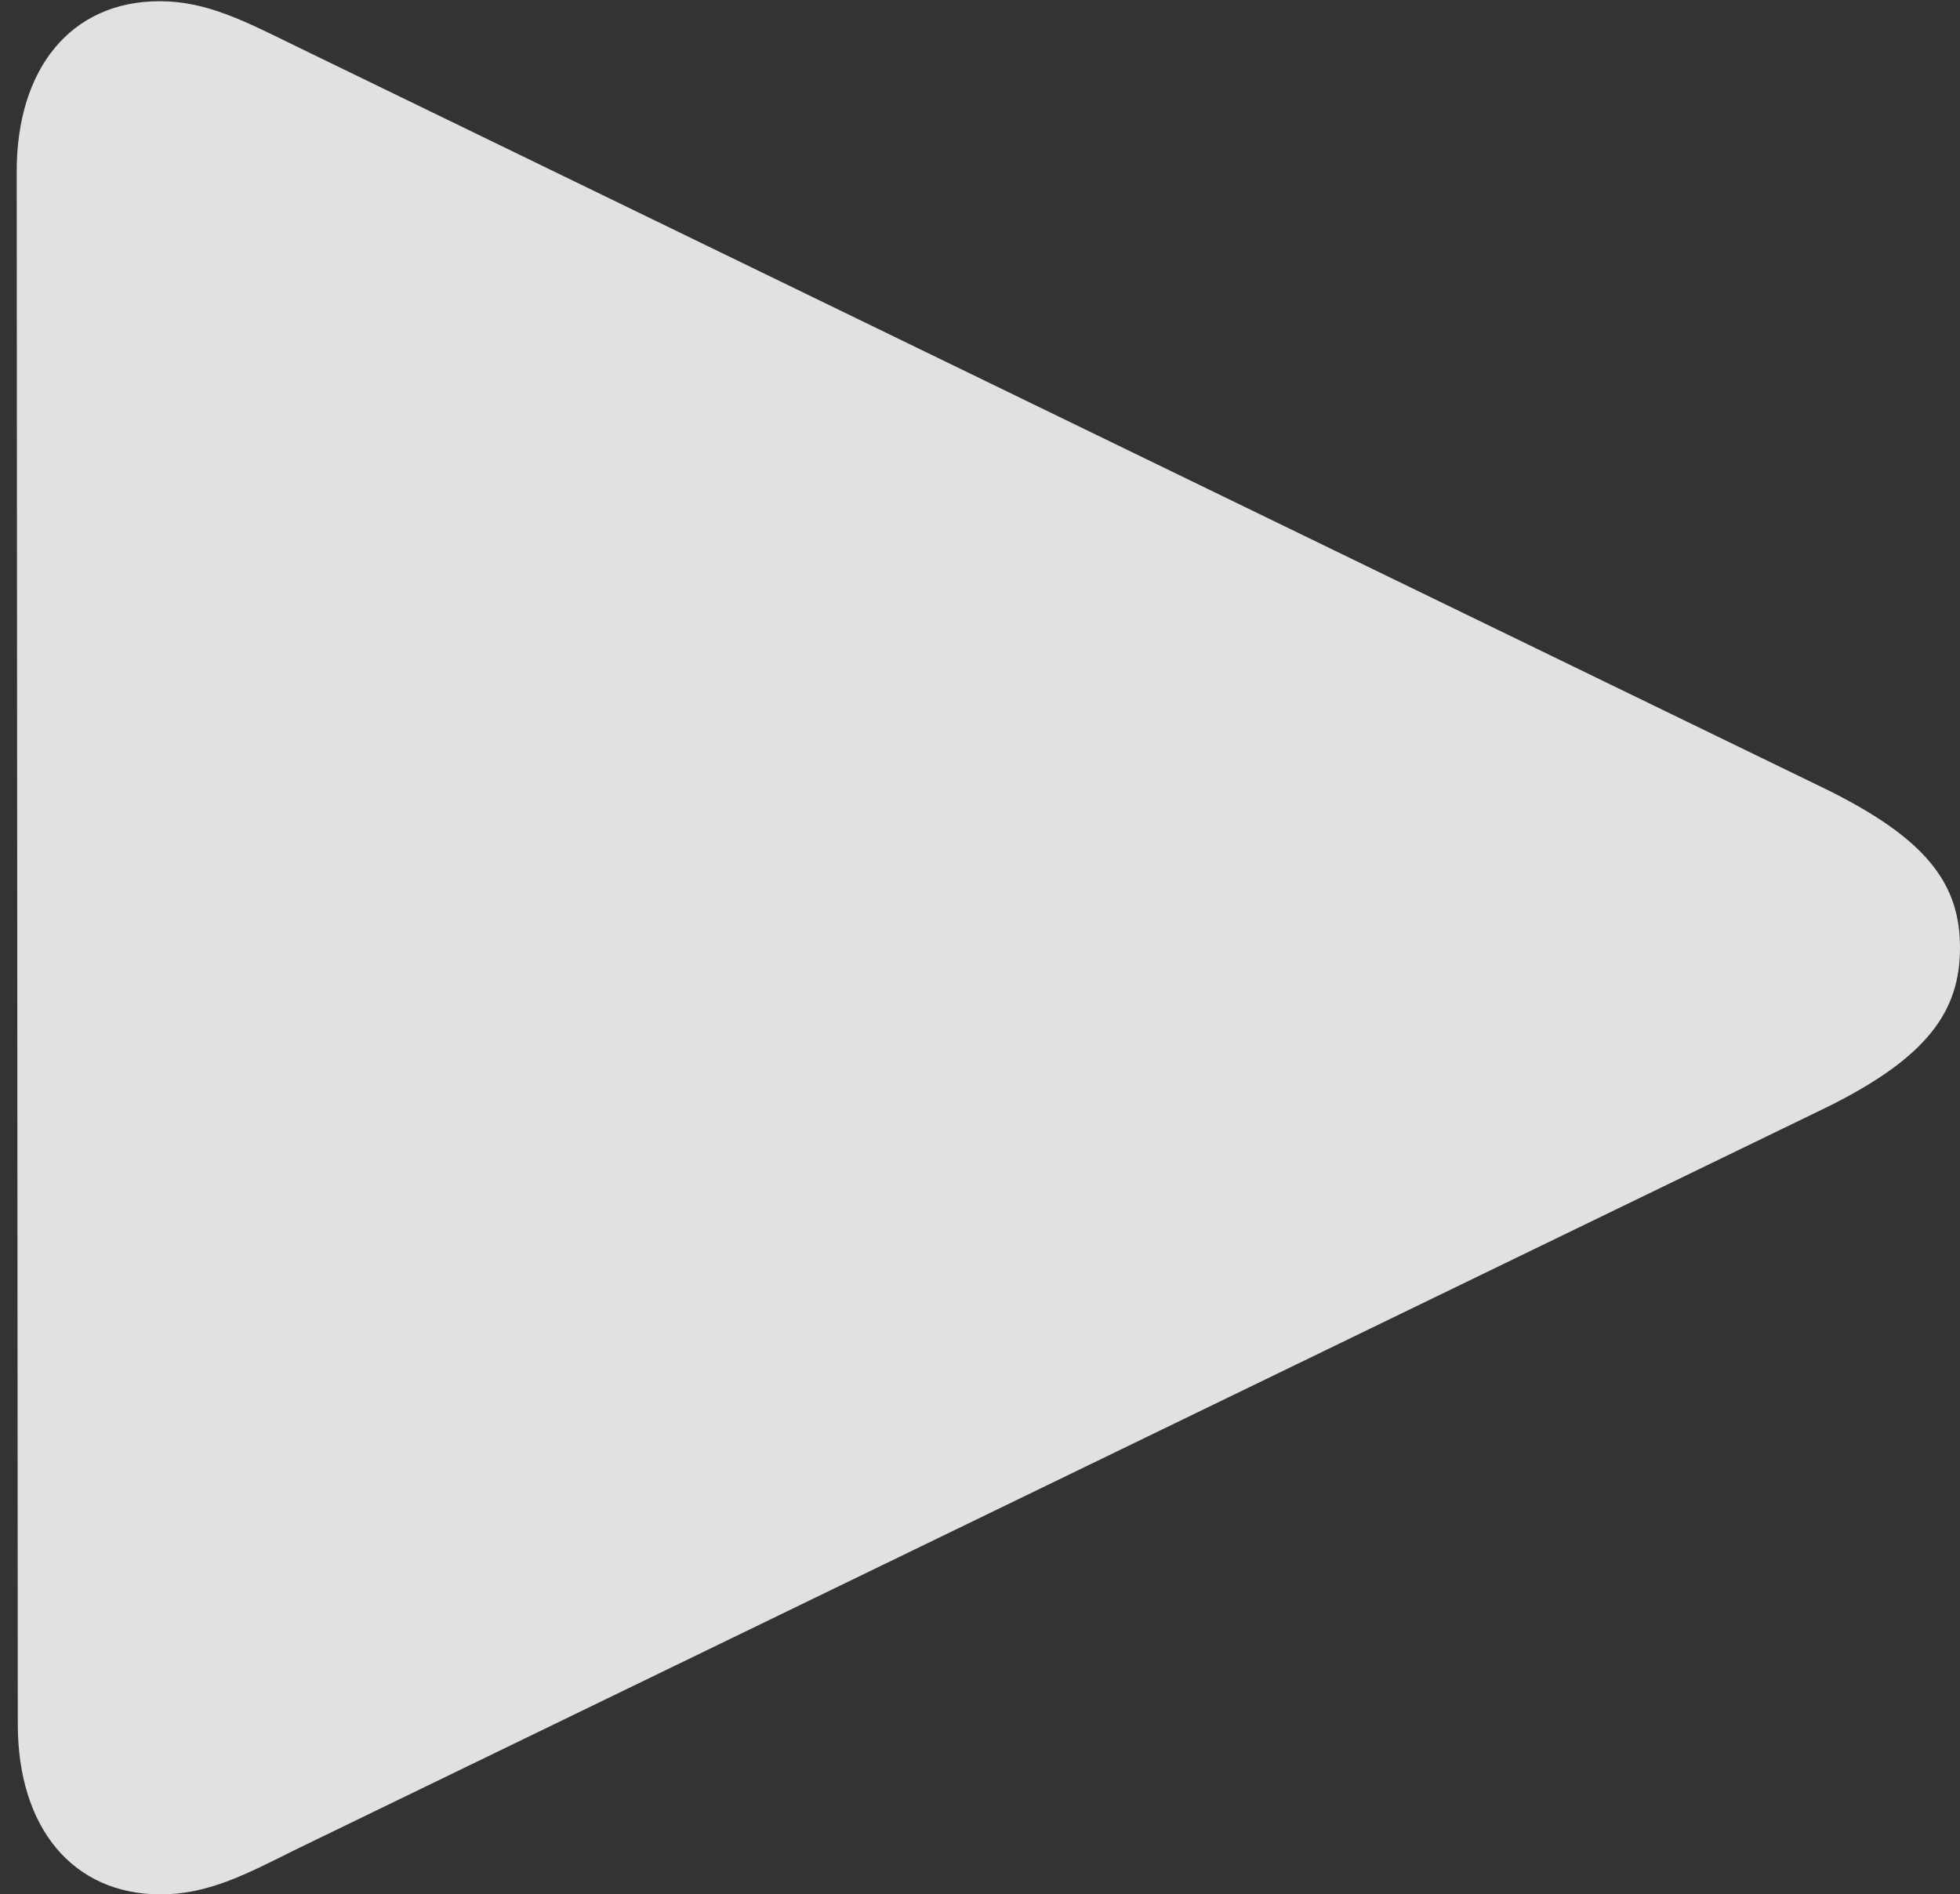 <?xml version="1.0" encoding="UTF-8"?>
<!--Generator: Apple Native CoreSVG 326-->
<!DOCTYPE svg
PUBLIC "-//W3C//DTD SVG 1.1//EN"
       "http://www.w3.org/Graphics/SVG/1.1/DTD/svg11.dtd">
<svg version="1.1" xmlns="http://www.w3.org/2000/svg" xmlns:xlink="http://www.w3.org/1999/xlink" viewBox="0 0 16.074 15.537">
 <rect x="0" y="0" width="16.074" height="15.537" fill="#333333" stroke="none"/>
 <g>
  <rect height="15.537" opacity="0" width="16.074" x="0" y="0"/>
  <path d="M1.318 15.537C1.709 15.537 2.021 15.371 2.432 15.166L14.98 9.082C15.81 8.672 16.074 8.291 16.074 7.773C16.074 7.256 15.81 6.885 14.98 6.475L2.432 0.381C2.012 0.176 1.699 0.01 1.309 0.01C0.586 0.01 0.137 0.557 0.137 1.406L0.146 14.141C0.146 14.99 0.596 15.537 1.318 15.537Z" fill="white" fill-opacity="0.85"/>
 </g>
</svg>

